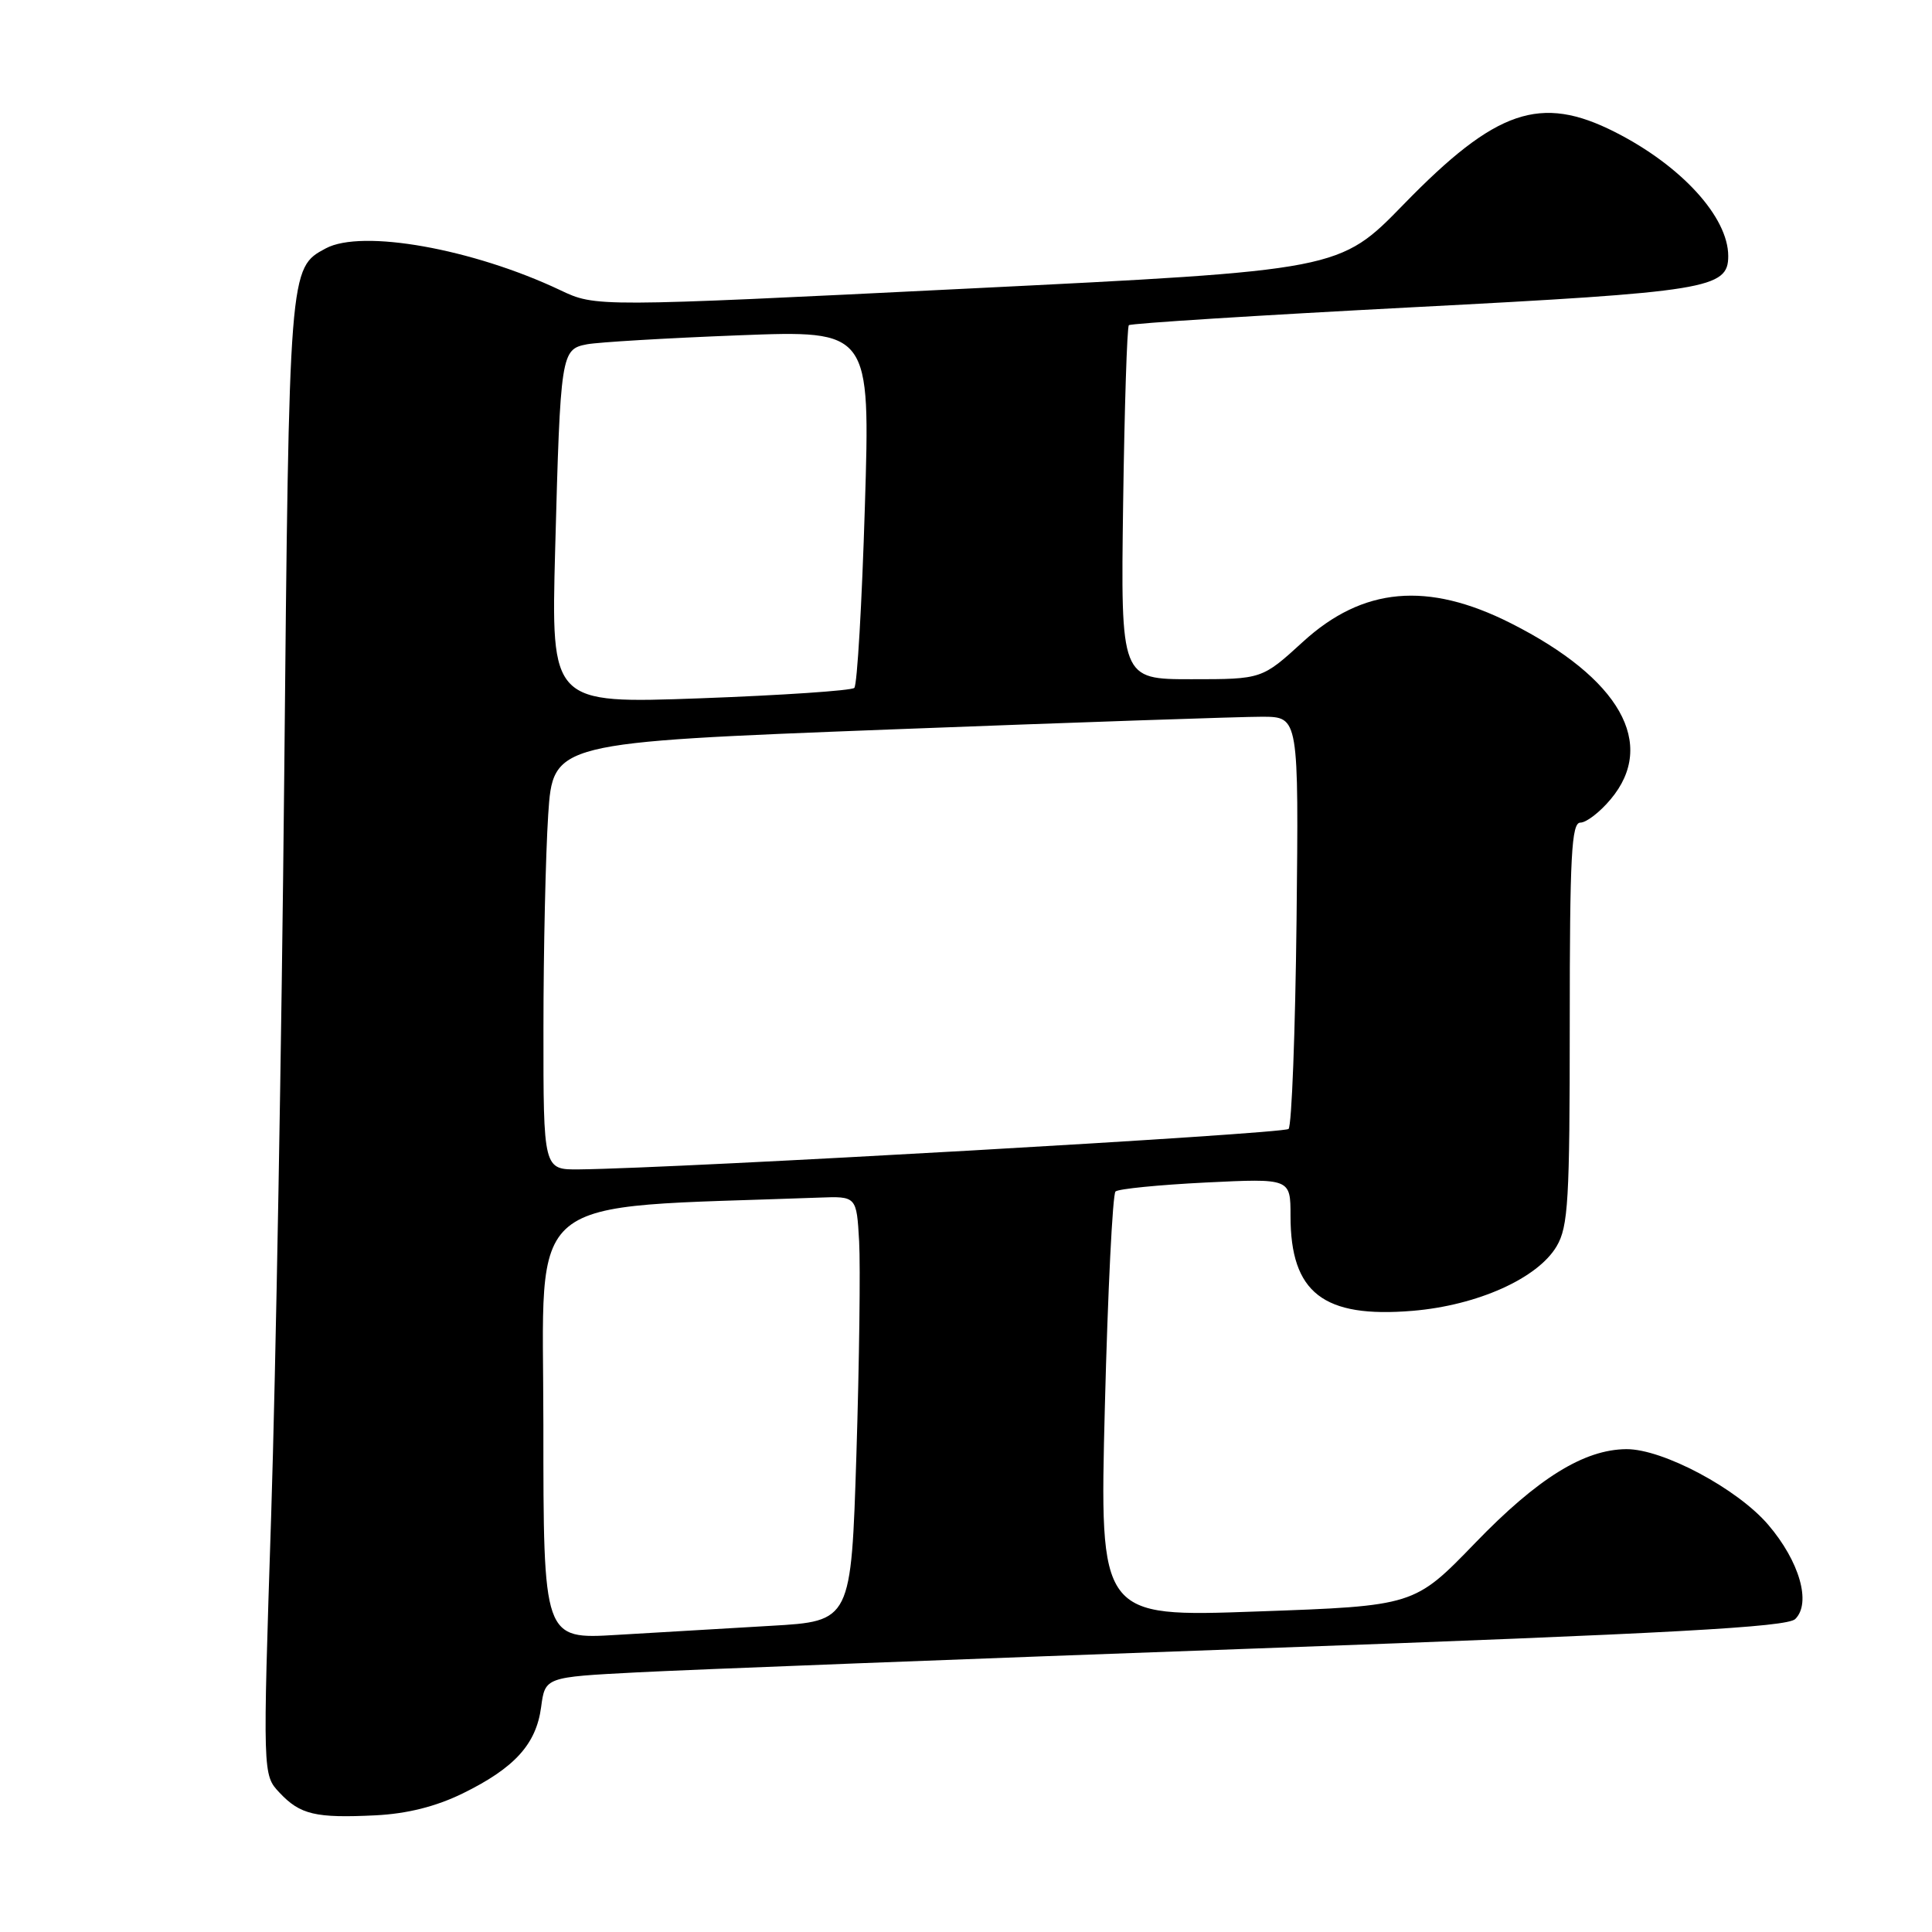 <?xml version="1.0" encoding="UTF-8" standalone="no"?>
<!DOCTYPE svg PUBLIC "-//W3C//DTD SVG 1.1//EN" "http://www.w3.org/Graphics/SVG/1.1/DTD/svg11.dtd" >
<svg xmlns="http://www.w3.org/2000/svg" xmlns:xlink="http://www.w3.org/1999/xlink" version="1.1" viewBox="0 0 256 256">
 <g >
 <path fill="currentColor"
d=" M 61.31 237.64 C 68.18 234.27 71.04 231.13 71.70 226.21 C 72.23 222.23 72.23 222.23 84.37 221.60 C 91.04 221.25 128.00 219.82 166.50 218.43 C 221.50 216.44 236.80 215.60 237.88 214.53 C 240.03 212.41 238.45 206.89 234.29 202.03 C 230.20 197.25 220.32 191.99 215.50 192.02 C 209.90 192.06 203.75 195.87 195.46 204.46 C 187.40 212.79 187.40 212.79 166.54 213.53 C 145.69 214.28 145.69 214.28 146.40 186.39 C 146.79 171.05 147.43 158.22 147.81 157.88 C 148.19 157.53 153.56 157.00 159.75 156.69 C 171.00 156.14 171.00 156.14 171.00 161.12 C 171.00 171.31 175.34 174.68 187.19 173.69 C 195.77 172.97 203.75 169.39 206.26 165.14 C 207.80 162.54 208.00 159.08 208.00 135.60 C 208.00 113.37 208.23 109.00 209.41 109.00 C 210.19 109.00 211.99 107.62 213.41 105.92 C 219.59 98.58 214.66 89.88 200.17 82.57 C 189.17 77.02 180.58 77.79 172.65 85.04 C 167.22 90.00 167.22 90.00 157.86 90.00 C 148.50 90.00 148.50 90.00 148.82 66.76 C 149.00 53.98 149.34 43.33 149.58 43.09 C 149.82 42.85 166.77 41.78 187.26 40.71 C 226.32 38.68 229.00 38.24 229.00 33.93 C 229.00 28.76 222.78 21.95 214.00 17.50 C 204.12 12.49 198.23 14.50 186.00 27.07 C 177.50 35.81 177.50 35.81 128.22 38.24 C 78.93 40.68 78.93 40.68 74.22 38.44 C 62.63 32.96 47.97 30.34 43.17 32.91 C 38.31 35.51 38.31 35.41 37.66 103.00 C 37.32 137.93 36.54 181.95 35.93 200.84 C 34.81 235.17 34.81 235.17 37.03 237.53 C 39.77 240.45 41.80 240.93 49.76 240.54 C 53.96 240.33 57.74 239.38 61.31 237.64 Z  M 72.00 188.71 C 72.00 157.45 68.69 160.17 108.50 158.69 C 113.50 158.50 113.50 158.50 113.84 164.50 C 114.02 167.80 113.86 180.47 113.48 192.66 C 112.78 214.82 112.78 214.82 102.14 215.43 C 96.29 215.77 87.11 216.31 81.75 216.63 C 72.00 217.22 72.00 217.22 72.00 188.71 Z  M 72.01 136.25 C 72.01 125.94 72.30 113.20 72.64 107.94 C 73.28 98.38 73.28 98.38 117.89 96.66 C 142.42 95.72 164.66 94.96 167.30 94.97 C 172.09 95.00 172.09 95.00 171.80 121.92 C 171.63 136.72 171.16 149.18 170.74 149.59 C 170.09 150.24 90.13 154.80 76.75 154.95 C 72.00 155.00 72.00 155.00 72.01 136.25 Z  M 73.56 72.87 C 74.26 46.81 74.34 46.28 77.78 45.62 C 79.28 45.34 88.33 44.80 97.91 44.43 C 115.32 43.76 115.32 43.76 114.60 67.13 C 114.21 79.98 113.58 90.79 113.20 91.15 C 112.81 91.51 103.62 92.13 92.76 92.53 C 73.02 93.24 73.02 93.24 73.56 72.87 Z "/>
</g>
</svg>